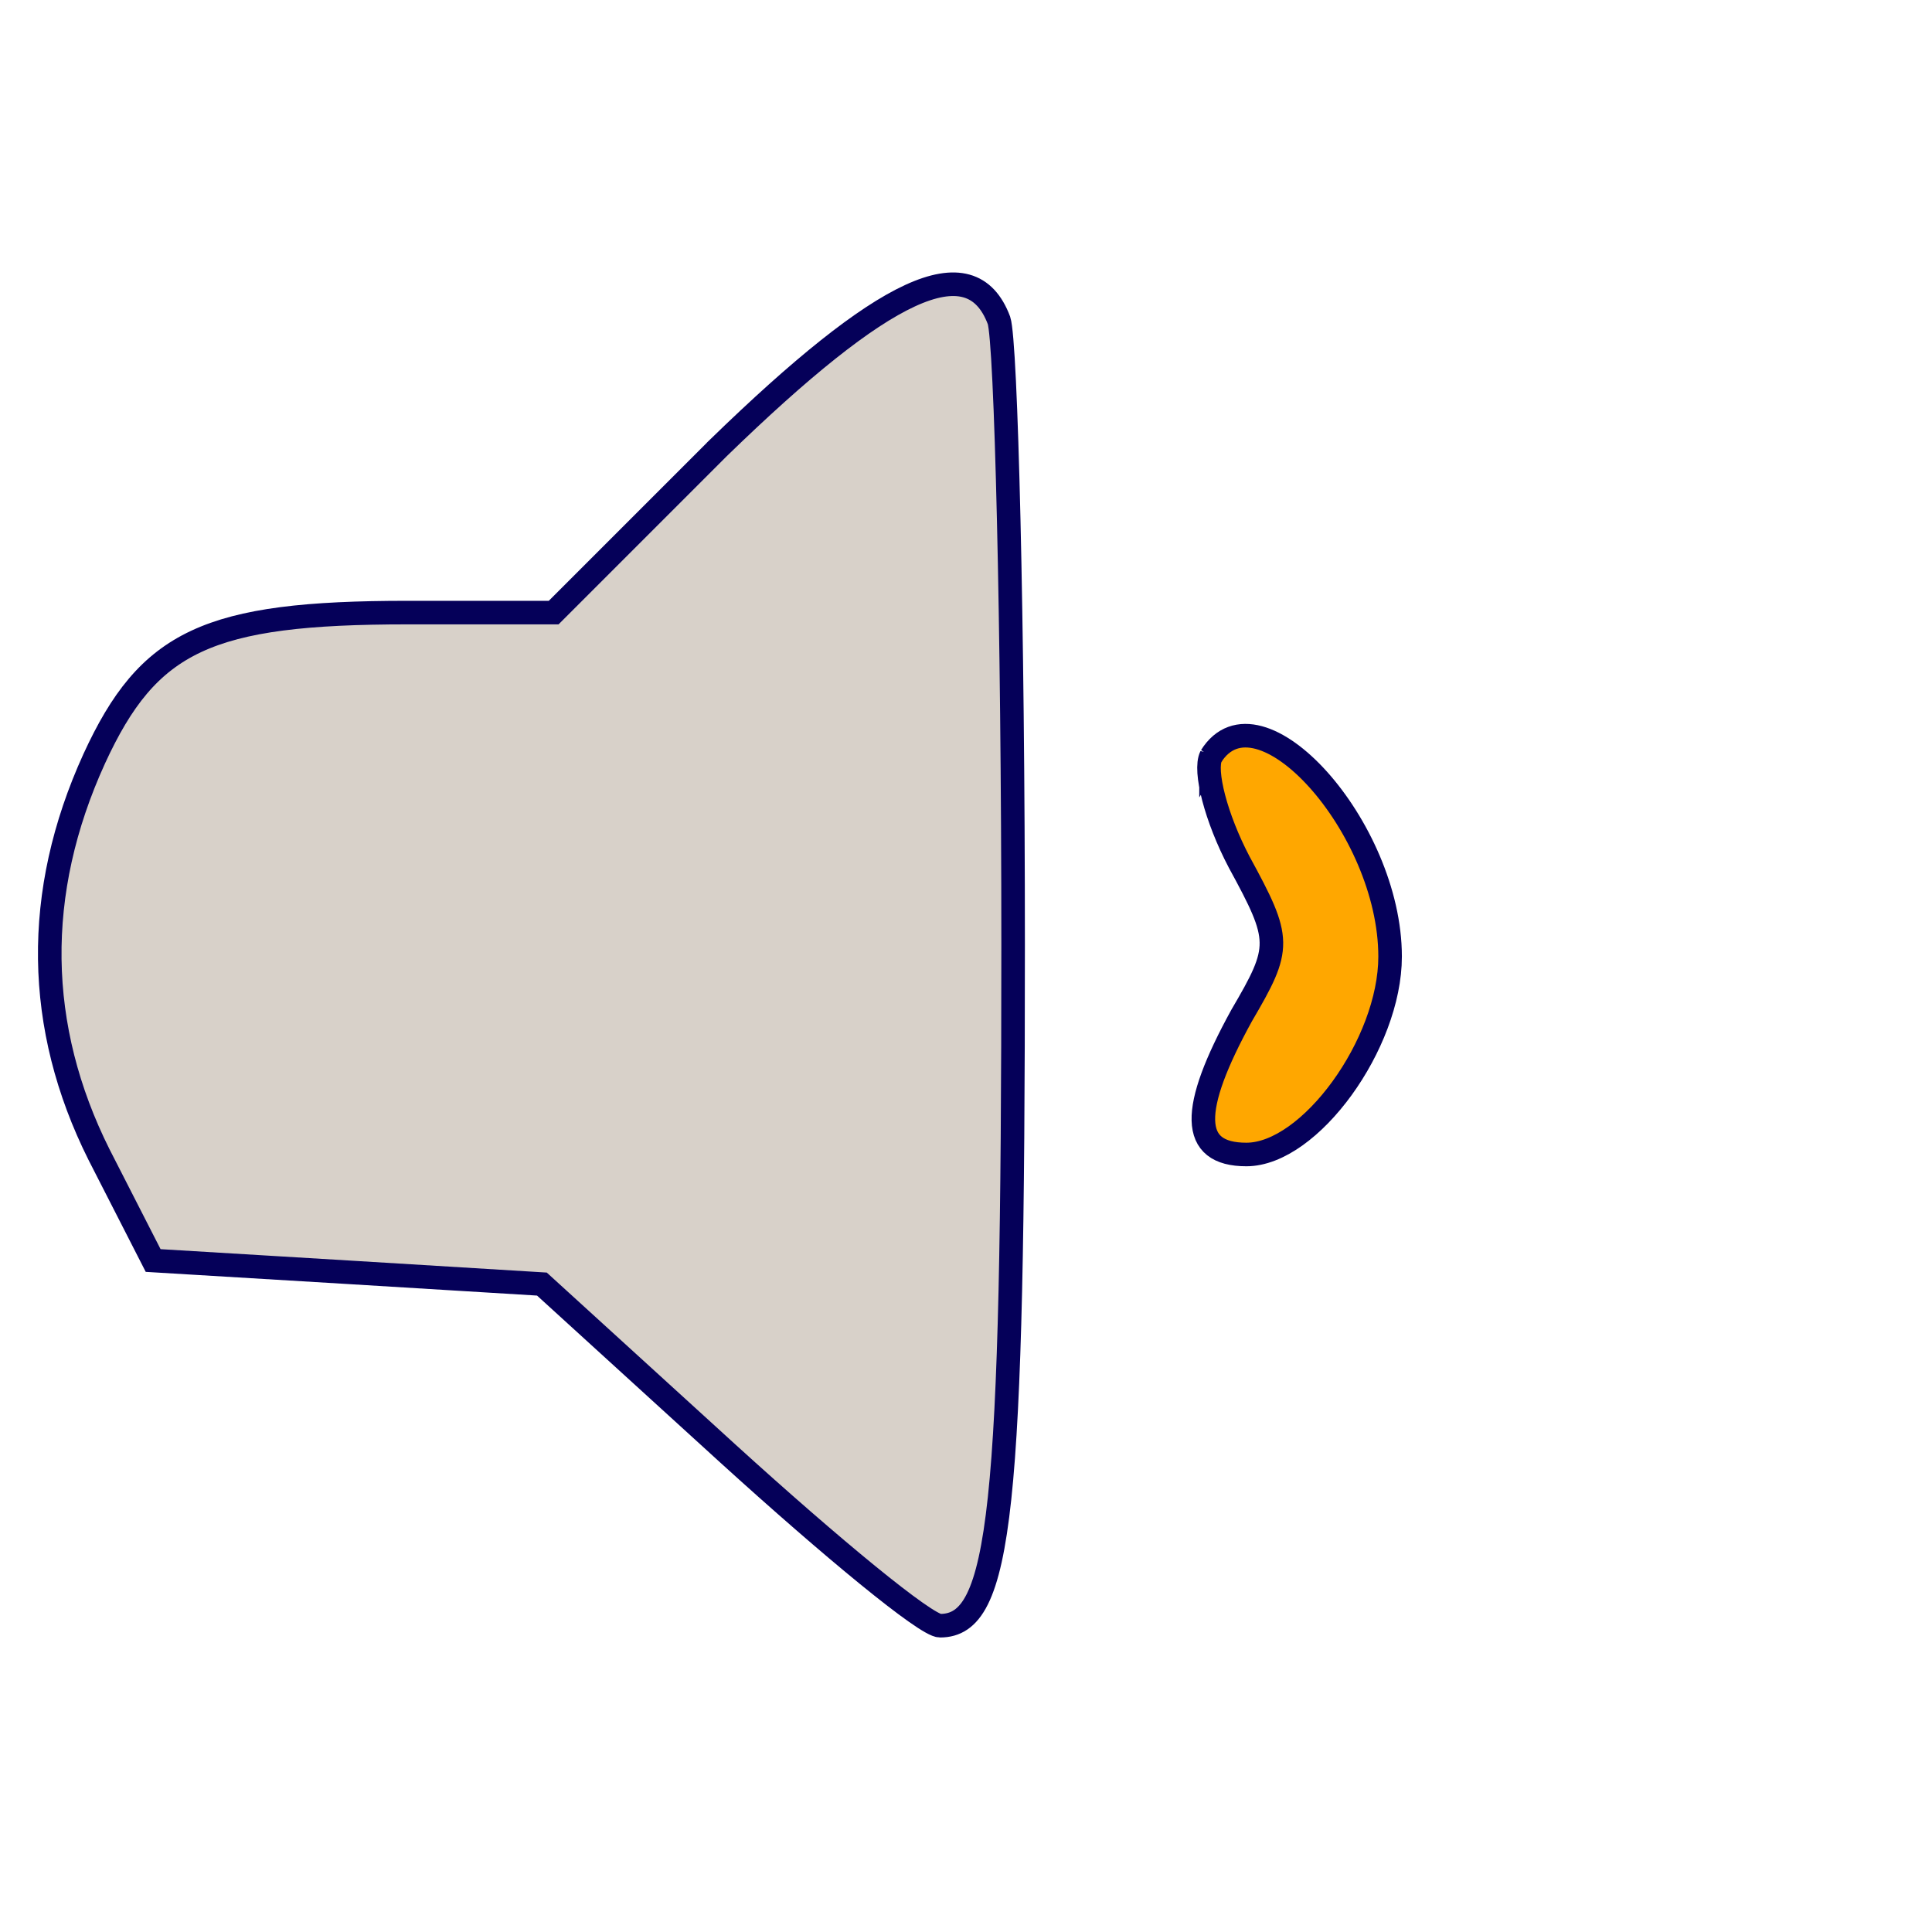 <?xml version="1.0" encoding="utf-8"?>
<svg version="1.0" xmlns="http://www.w3.org/2000/svg" width="82pt" height="82pt" viewBox="0 0 82 82" preserveAspectRatio="xMidYMid meet" xmlns:bx="https://boxy-svg.com"><defs><bx:export><bx:file format="svg" units="pt"/><bx:file format="svg" href="#object-0" path="Untitled 2.svg" units="pt"/></bx:export></defs><g transform="translate(0,82) scale(0.1,-0.1)" fill="#ff7400" stroke="none" id="object-0"><path d="M305 630 l-70 -70 -62 0 c-85 0 -110 -12 -133 -62 -26 -57 -25 -114 2 -168 l23 -45 83 -5 82 -5 79 -72 c44 -40 84 -73 90 -73 26 0 31 48 31 289 0 137 -3 256 -6 265 -12 32 -49 14 -119 -54z" style="stroke-width: 10px; stroke: rgb(5, 0, 89); fill: rgba(148, 129, 107, 0.36);"/></g><g transform="matrix(0.1, 0, 0, -0.1, 0, 82)" fill="#ffde1a" stroke="none"><path d="M514 499 c-3 -6 2 -26 12 -45 18 -33 18 -36 1 -65 -22 -40 -22 -59 2 -59 27 0 61 47 61 84 0 55 -56 117 -76 85z" style="fill: rgb(255, 167, 0); stroke-width: 10px; stroke: rgb(5, 0, 89);"/></g></svg>